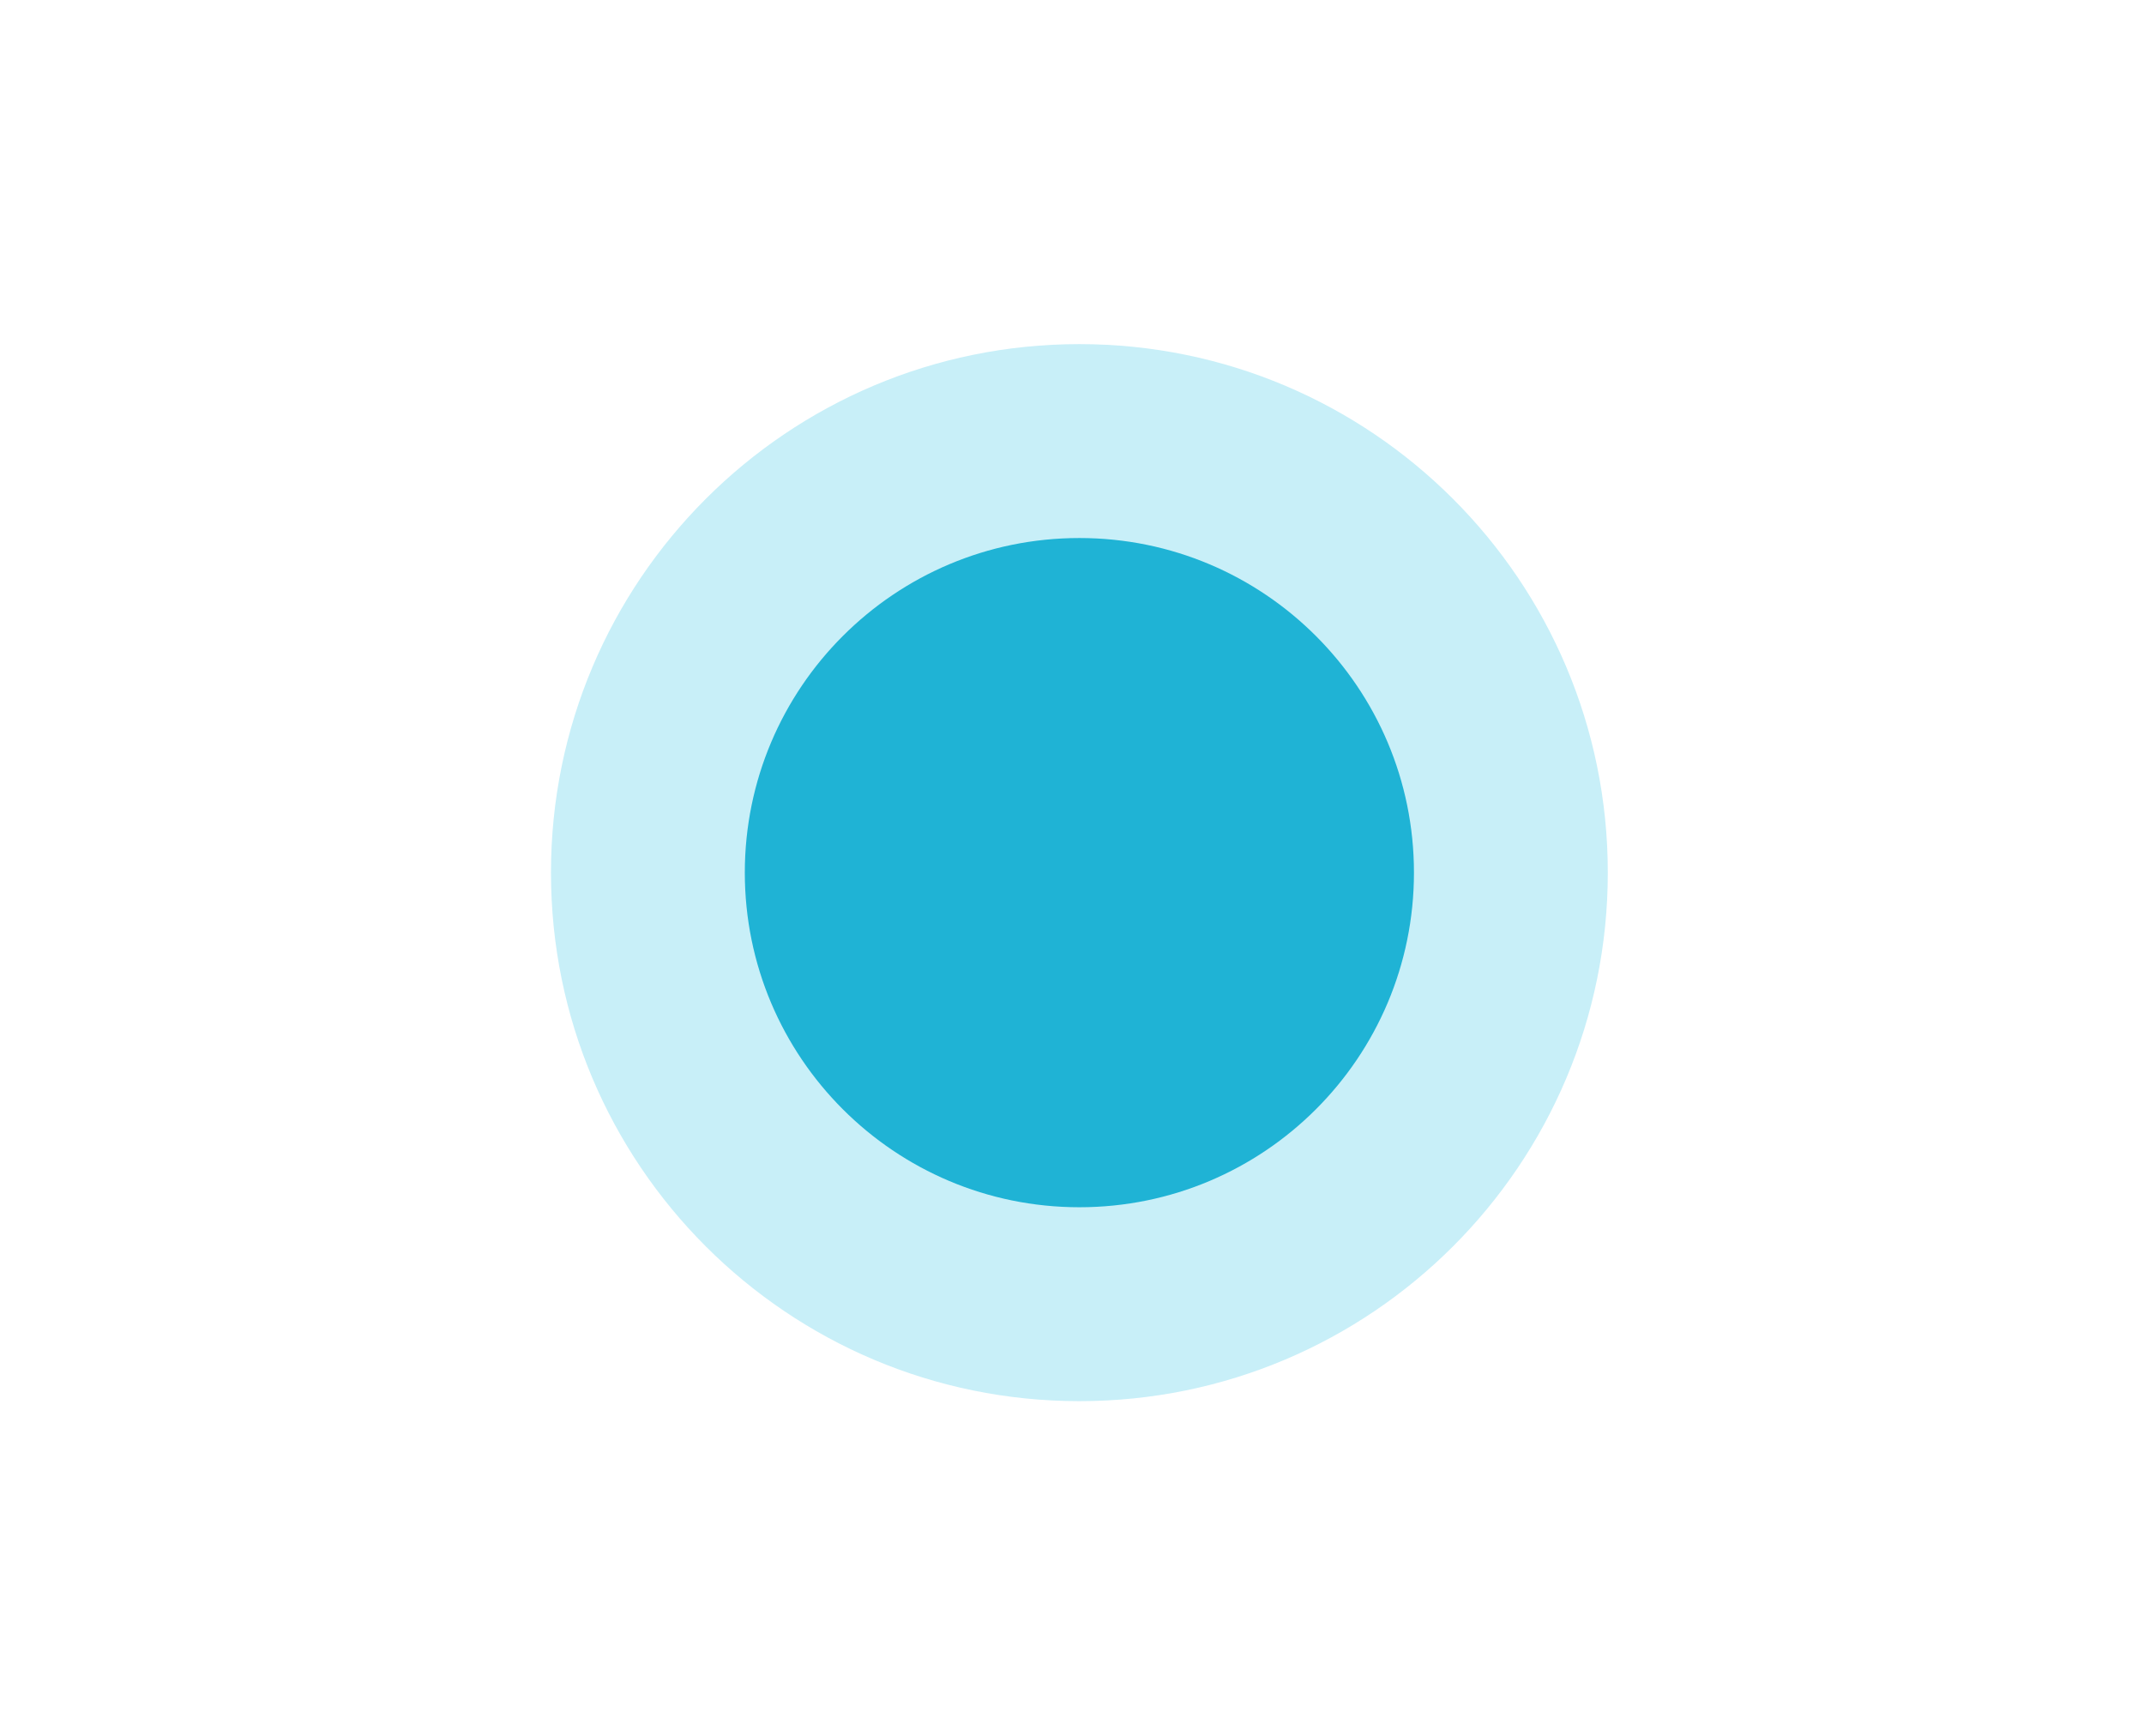 <?xml version="1.0" standalone="no"?><!DOCTYPE svg PUBLIC "-//W3C//DTD SVG 1.1//EN" "http://www.w3.org/Graphics/SVG/1.1/DTD/svg11.dtd"><svg t="1501178560445" class="icon" style="" viewBox="0 0 1265 1024" version="1.1" xmlns="http://www.w3.org/2000/svg" p-id="1169" xmlns:xlink="http://www.w3.org/1999/xlink" width="247.07" height="200"><defs><style type="text/css"></style></defs><path d="M325.086 514.807c0 0.004 0 0.017 0 0.022 0 172.186 139.585 311.774 311.774 311.774 172.186 0 311.774-139.585 311.774-311.774 0-0.005 0-0.018 0-0.022 0-0.003 0-0.016 0-0.021 0-172.186-139.585-311.774-311.774-311.774-172.186 0-311.774 139.585-311.774 311.774 0 0.005 0 0.018 0 0.022z" fill="#c8eff8" p-id="1170"></path><path d="M439.454 514.807c0 109.024 88.379 197.404 197.404 197.404s197.404-88.379 197.404-197.404c0 0 0 0 0 0 0-109.024-88.379-197.404-197.404-197.404-109.024 0-197.404 88.379-197.404 197.404 0 0 0 0 0 0z" fill="#1fb3d5" p-id="1171"></path></svg>